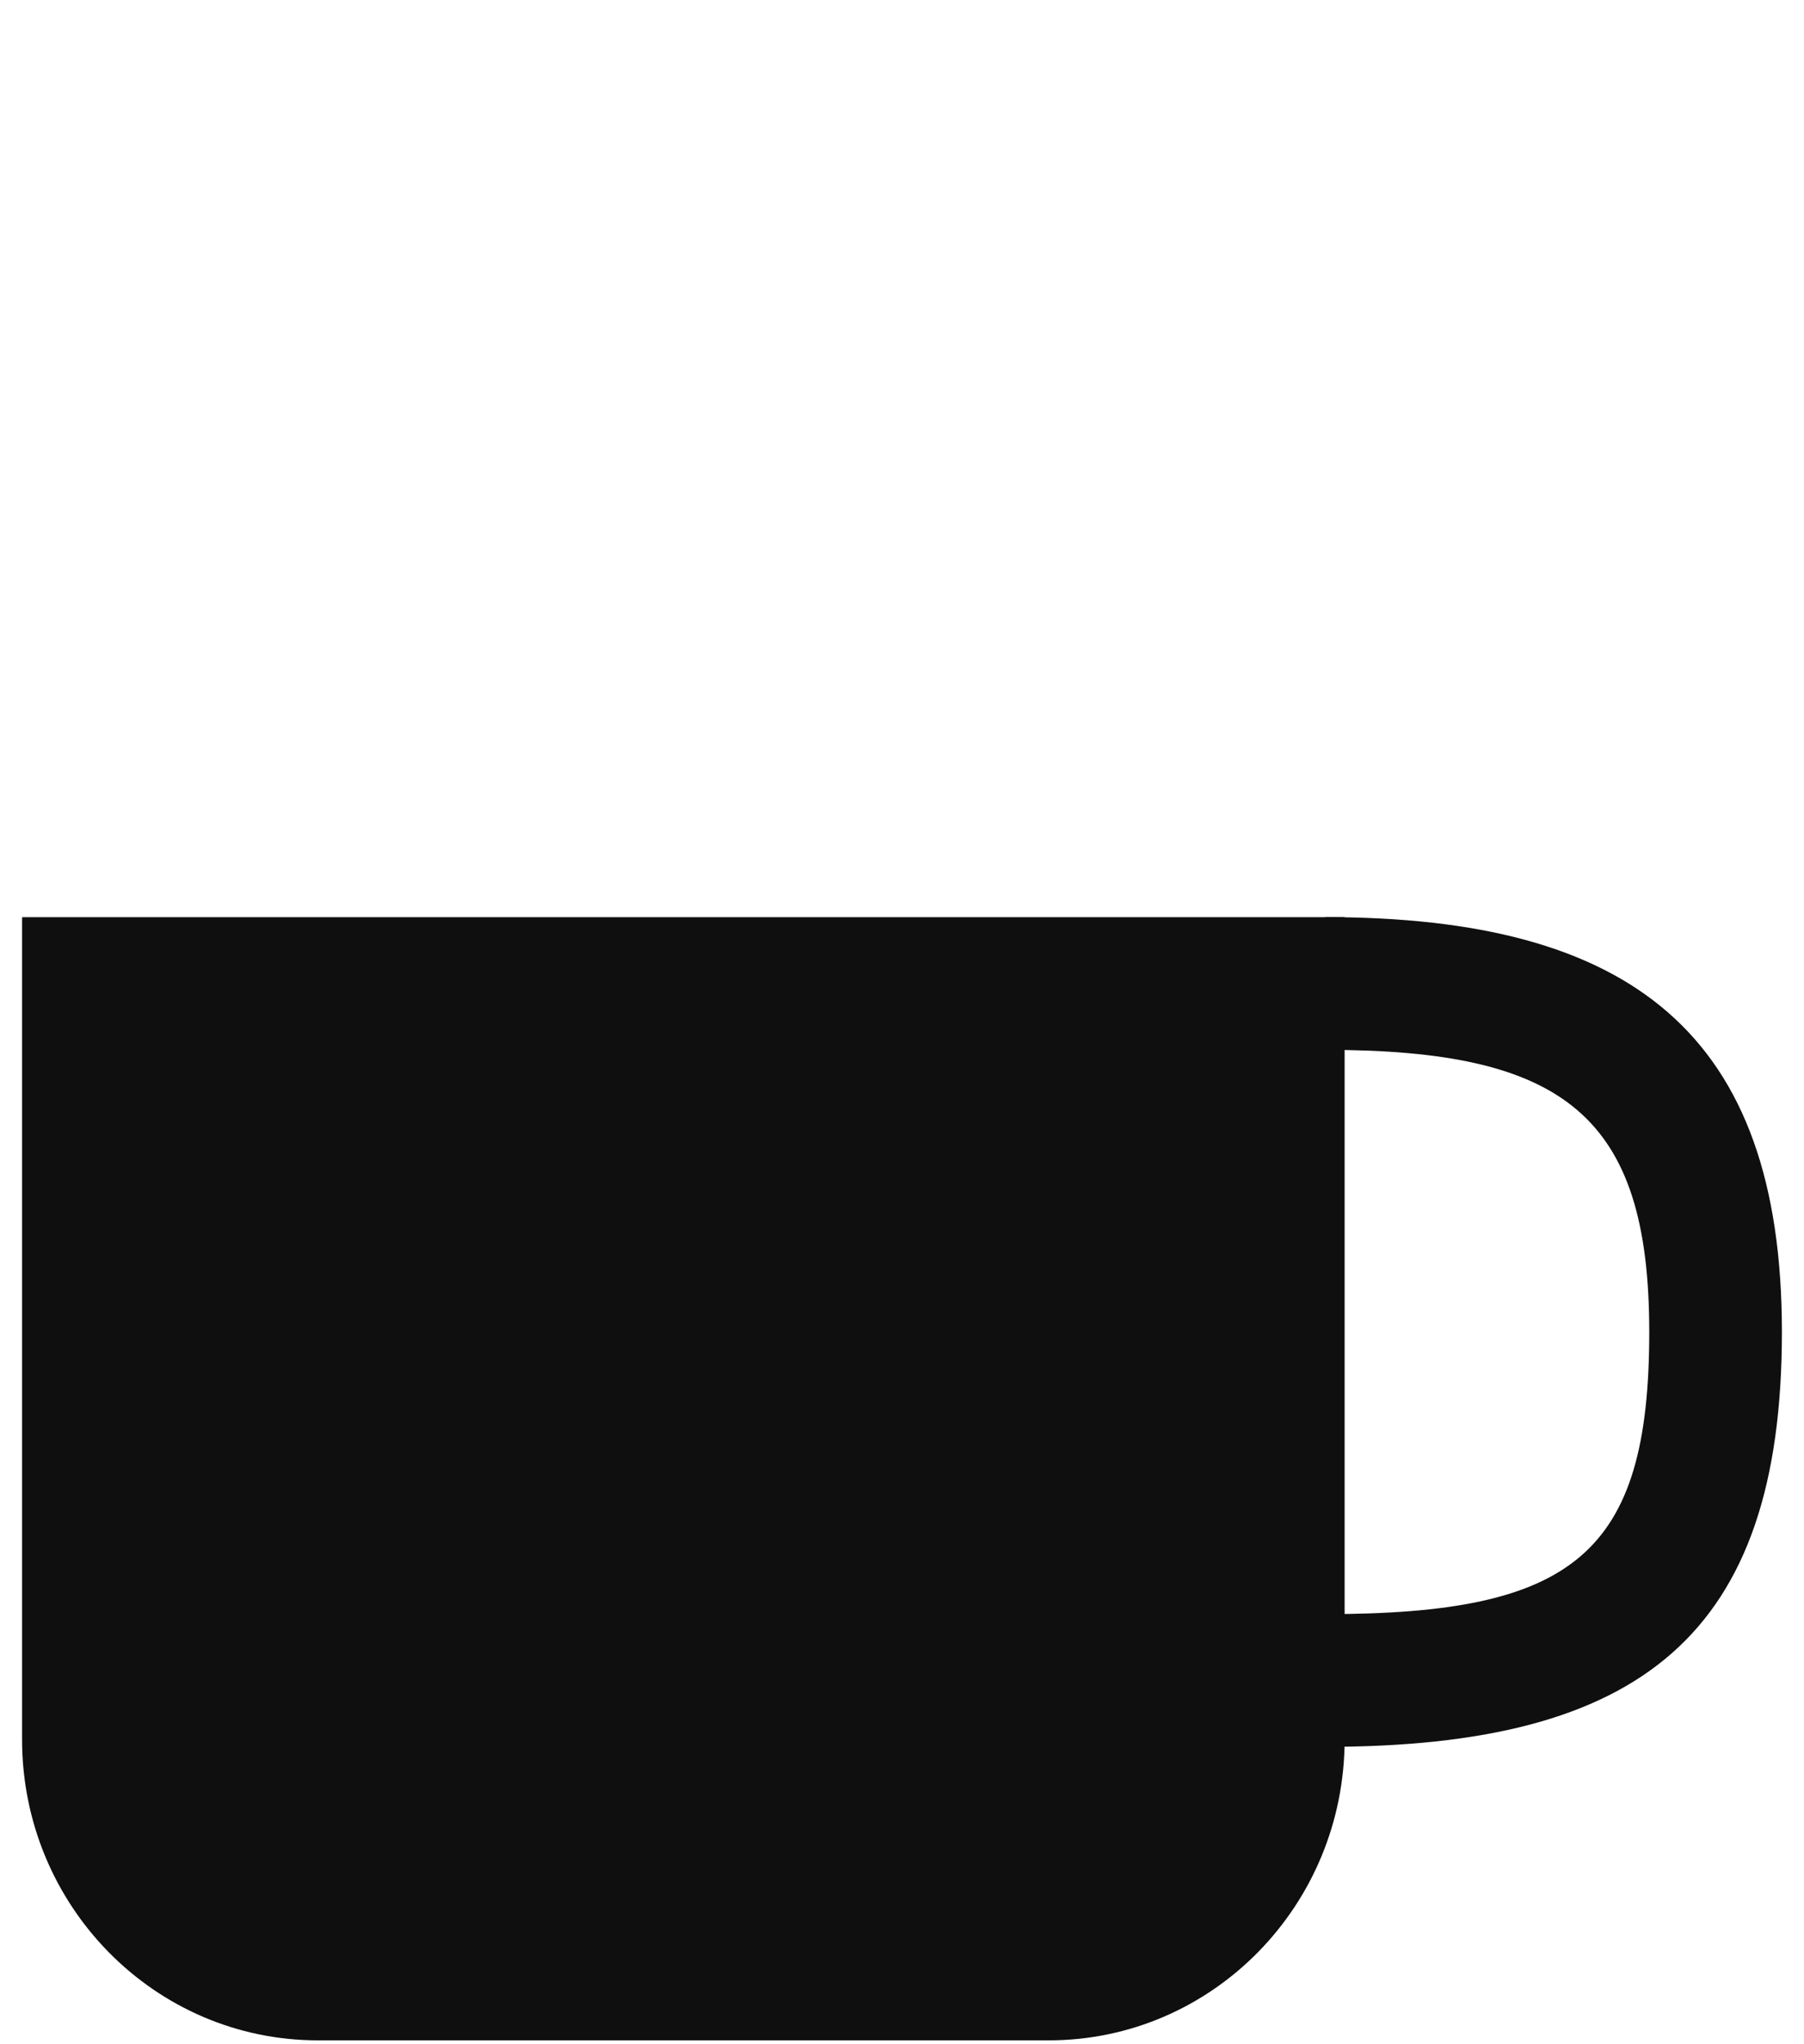 <svg version="1.1" viewBox="0 0 68 77" xmlns="http://www.w3.org/2000/svg">
<title>Group</title>
<g fill="none" fill-rule="evenodd">
<g transform="translate(0 3)">
<g transform="translate(0 31)" fill="#0F0F0F">
<path class="DIhnmATP_0" d="m49.948 5.551v-5c11.519 0 17.219 4.373 17.219 15.629 0 11.421-5.31 15.629-17.219 15.629v-5c9.37 0 12.219-2.258 12.219-10.629 0-8.162-3.216-10.629-12.219-10.629z" fill-rule="nonzero"/>
<path class="DIhnmATP_1" d="m39.529 42.866h-27.543c-6.16 0-11.154-5.074-11.154-11.334v-30.979h49.852v30.979c0 6.26-4.994 11.334-11.154 11.334z"/>
</g>
<path class="DIhnmATP_2" transform="translate(38.292 14.487) rotate(180) translate(-38.292 -14.487)" d="m38.365 4.047c-2.074 1.617-2.928 3.687-2.564 6.209 0.547 3.783 3.288 4.595 4.671 7.556 0.922 1.974 0.219 4.346-2.108 7.115" stroke="#0F0F0F" stroke-linecap="round" stroke-width="5"/>
<path class="DIhnmATP_3" transform="translate(25.292 10.487) rotate(180) translate(-25.292 -10.487)" d="m25.365 0.047c-2.074 1.617-2.928 3.687-2.564 6.209 0.547 3.783 3.288 4.595 4.671 7.556 0.922 1.974 0.219 4.346-2.108 7.115" stroke="#0F0F0F" stroke-linecap="round" stroke-width="5"/>
<path class="DIhnmATP_4" transform="translate(12.292 14.487) rotate(180) translate(-12.292 -14.487)" d="m12.365 4.047c-2.074 1.617-2.928 3.687-2.564 6.209 0.547 3.783 3.288 4.595 4.671 7.556 0.922 1.974 0.219 4.346-2.108 7.115" stroke="#0F0F0F" stroke-linecap="round" stroke-width="5"/>
</g>
</g>
<style>.DIhnmATP_2,.DIhnmATP_3,.DIhnmATP_4{stroke-dasharray:24 26;stroke-dashoffset:25}.DIhnmATP_2{animation:DIhnmATP_draw_2 2.75s ease-out 0s infinite,DIhnmATP_fade 2.75s linear 0s infinite;animation-delay:.5s}.DIhnmATP_3{animation:DIhnmATP_draw_3 2.75s ease-out 0s infinite,DIhnmATP_fade 2.75s linear 0s infinite;animation-delay:.25s}.DIhnmATP_4{animation:DIhnmATP_draw_4 2.75s ease-out 0s infinite,DIhnmATP_fade 2.75s linear 0s infinite;animation-delay:.75s}@keyframes DIhnmATP_draw{100%{stroke-dashoffset:0}}@keyframes DIhnmATP_fade{0%,100%{stroke-opacity:.5}}@keyframes DIhnmATP_draw_2{0%{stroke-dashoffset:75}50%{stroke-dashoffset:50}100%{stroke-dashoffset:25}}@keyframes DIhnmATP_draw_3{0%{stroke-dashoffset:75}50%{stroke-dashoffset:50}100%{stroke-dashoffset:25}}@keyframes DIhnmATP_draw_4{0%{stroke-dashoffset:75}50%{stroke-dashoffset:50}100%{stroke-dashoffset:25}}</style>
</svg>
